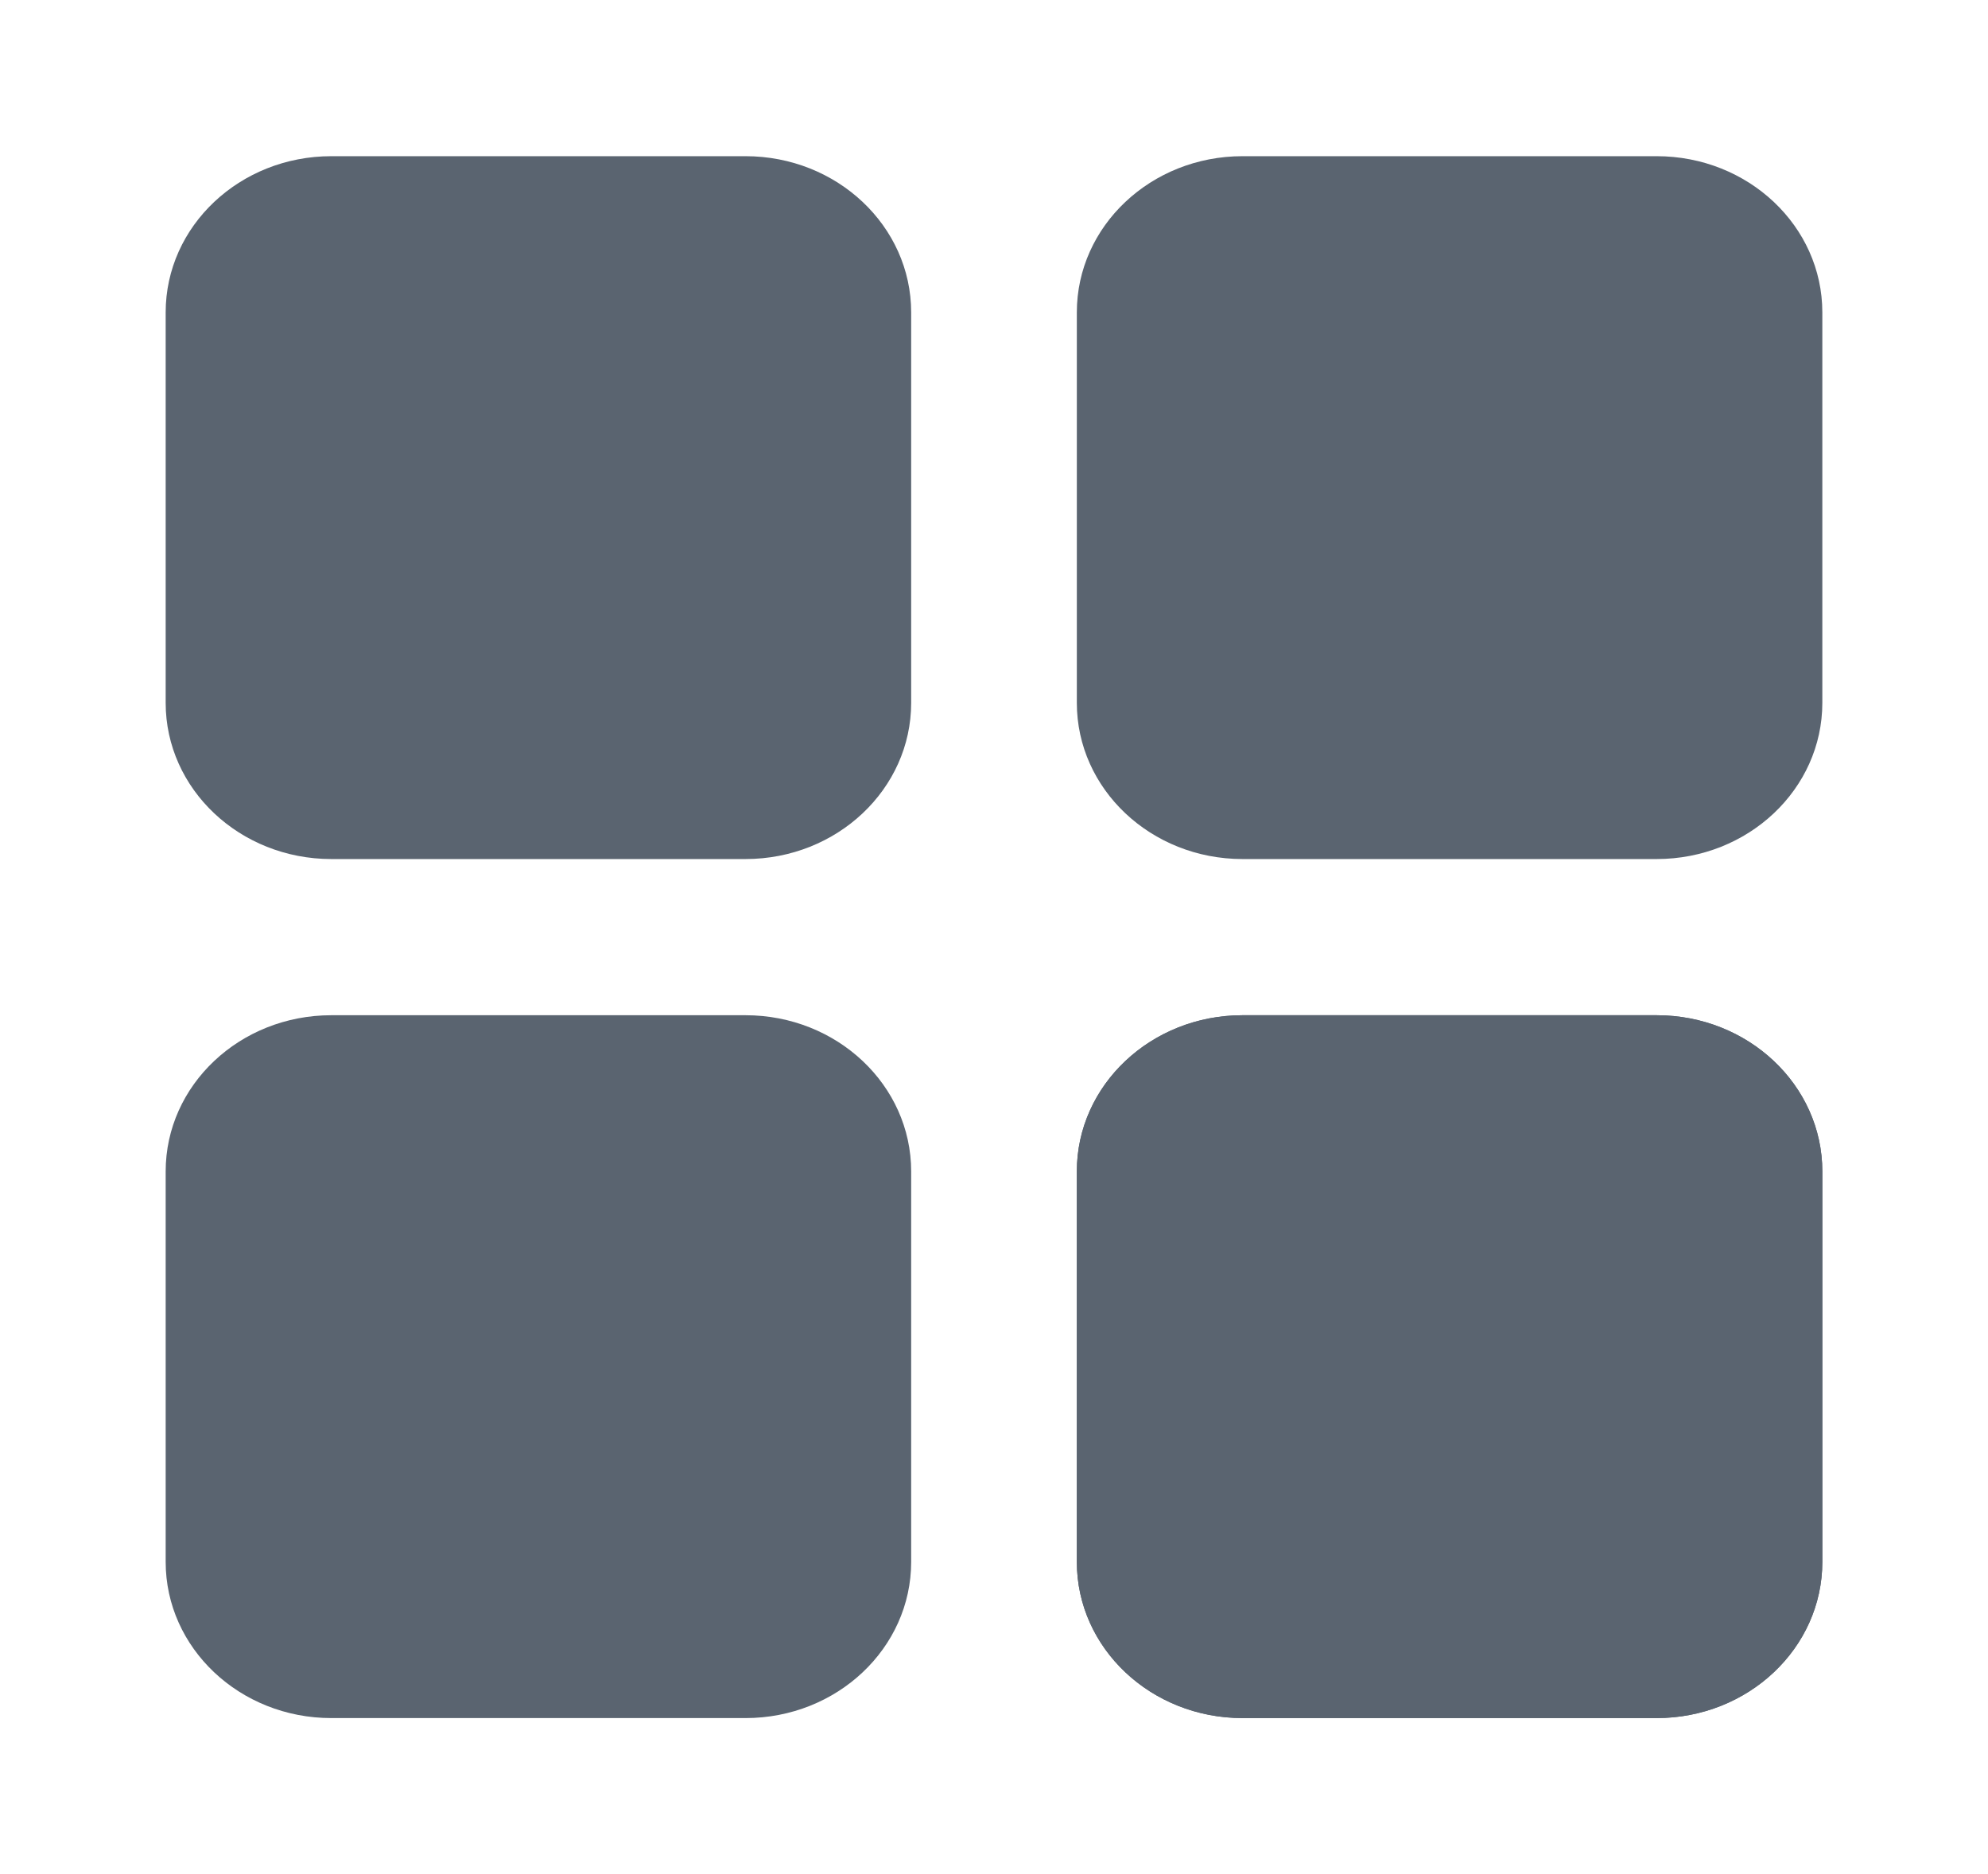 <svg width="368" height="347" viewBox="0 0 368 347" fill="none" xmlns="http://www.w3.org/2000/svg">
<path d="M138 28.917H61.333C44.397 28.917 30.667 41.863 30.667 57.833V130.125C30.667 146.096 44.397 159.042 61.333 159.042H138C154.937 159.042 168.667 146.096 168.667 130.125V57.833C168.667 41.863 154.937 28.917 138 28.917Z" fill="#5A6470"/>
<path d="M306.667 187.958H230C213.063 187.958 199.333 200.904 199.333 216.875V289.167C199.333 305.137 213.063 318.083 230 318.083H306.667C323.604 318.083 337.333 305.137 337.333 289.167V216.875C337.333 200.904 323.604 187.958 306.667 187.958Z" fill="#5A6470"/>
<path d="M306.667 28.917H230C213.063 28.917 199.333 41.863 199.333 57.833V130.125C199.333 146.096 213.063 159.042 230 159.042H306.667C323.604 159.042 337.333 146.096 337.333 130.125V57.833C337.333 41.863 323.604 28.917 306.667 28.917Z" fill="#5A6470"/>
<path d="M306.667 187.958H230C213.063 187.958 199.333 200.904 199.333 216.875V289.167C199.333 305.137 213.063 318.083 230 318.083H306.667C323.604 318.083 337.333 305.137 337.333 289.167V216.875C337.333 200.904 323.604 187.958 306.667 187.958Z" fill="#5A6470"/>
<path d="M138 187.958H61.333C44.397 187.958 30.667 200.904 30.667 216.875V289.167C30.667 305.137 44.397 318.083 61.333 318.083H138C154.937 318.083 168.667 305.137 168.667 289.167V216.875C168.667 200.904 154.937 187.958 138 187.958Z" fill="#5A6470"/>
</svg>
